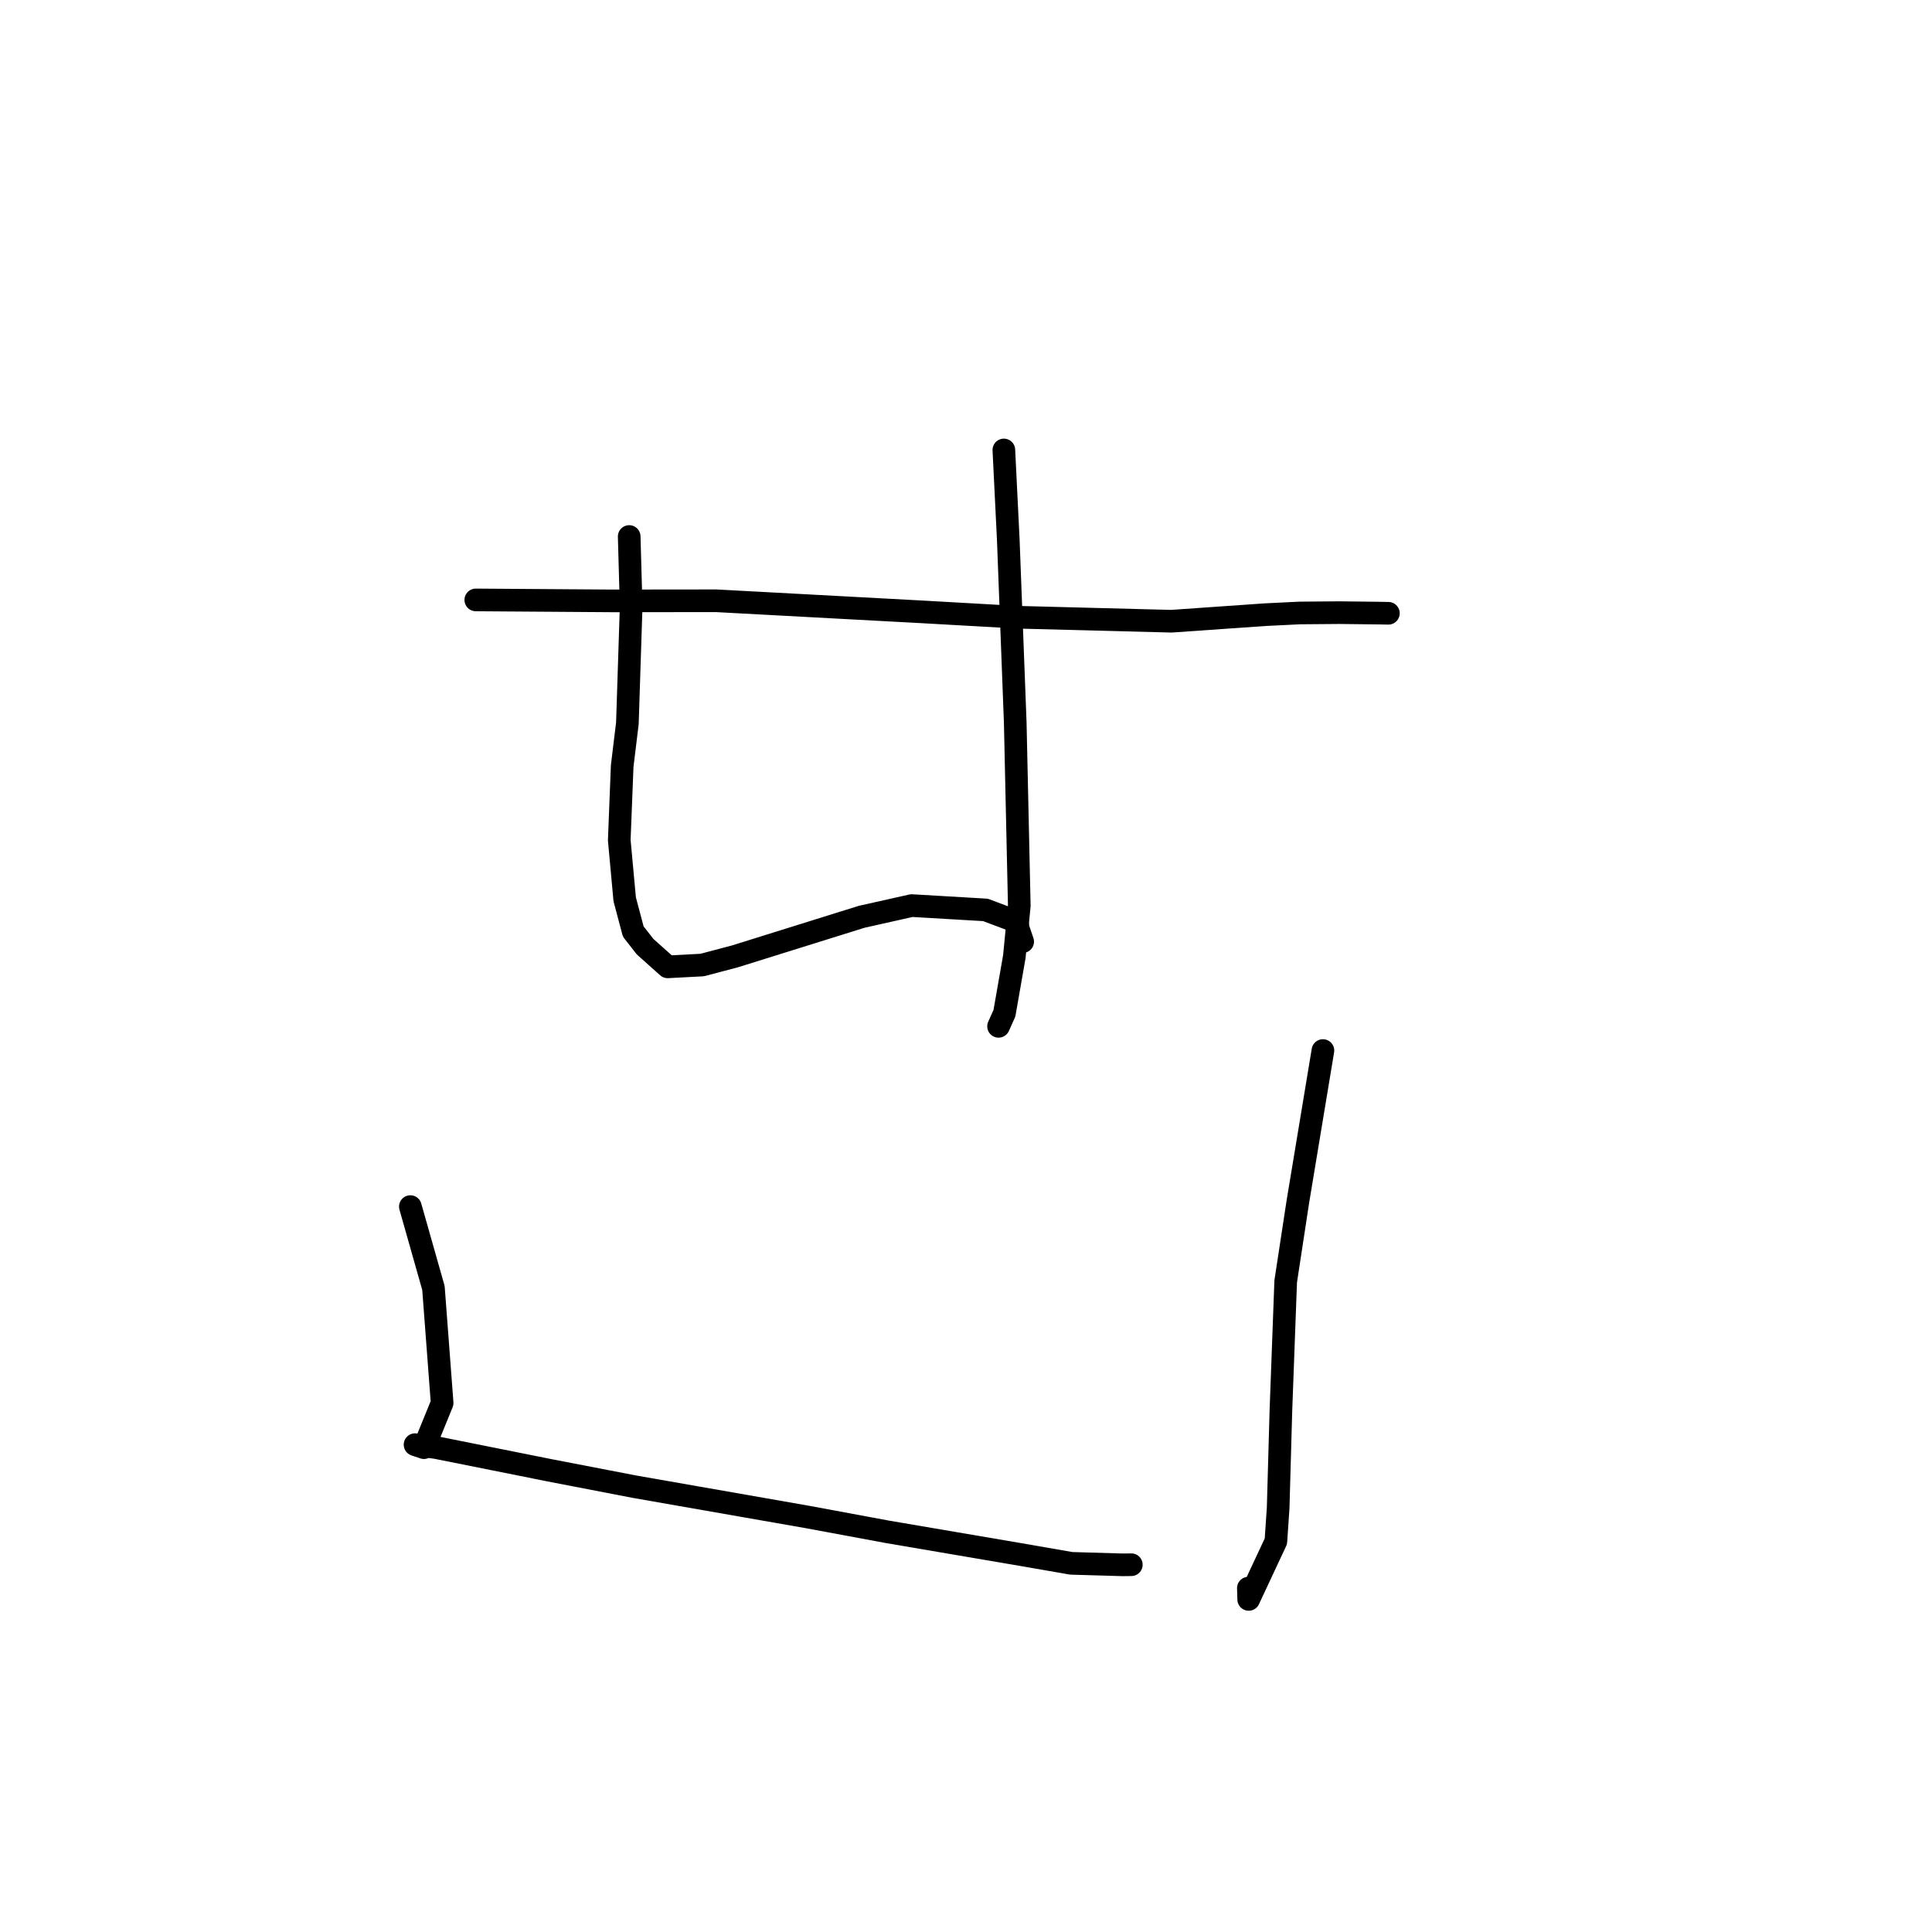 <?xml version="1.0" standalone="no"?>
    <svg width="256" height="256" xmlns="http://www.w3.org/2000/svg" version="1.1">
    <polyline stroke="black" stroke-width="3" stroke-linecap="round" fill="transparent" stroke-linejoin="round" points="63.045 79.493 81.12 79.62 94.889 79.605 122.182 81.075 134.741 81.785 155.207 82.316 167.635 81.447 172.234 81.222 177.48 81.179 182.698 81.239 183.794 81.26 183.948 81.263 183.962 81.263 183.969 81.263 " />
        <polyline stroke="black" stroke-width="3" stroke-linecap="round" fill="transparent" stroke-linejoin="round" points="83.372 71.09 83.631 80.369 83.132 95.831 82.443 101.504 82.055 111.33 82.775 119.158 83.909 123.431 85.485 125.446 88.471 128.113 93.043 127.871 97.397 126.721 114.163 121.484 120.804 119.994 130.582 120.568 134.775 122.147 134.911 123.012 135.357 124.319 135.51 124.769 " />
        <polyline stroke="black" stroke-width="3" stroke-linecap="round" fill="transparent" stroke-linejoin="round" points="133.016 59.622 133.603 71.545 134.523 95.71 135.061 120.016 134.404 126.763 133.092 134.26 132.367 135.876 132.314 135.995 " />
        <polyline stroke="black" stroke-width="3" stroke-linecap="round" fill="transparent" stroke-linejoin="round" points="54.375 159.88 57.434 170.665 58.585 185.904 56.171 191.824 55.334 191.54 55.057 191.446 55.023 191.435 55.005 191.428 54.995 191.425 57.782 191.812 72.834 194.825 84.069 196.994 106.985 201.007 117.653 202.987 134.652 205.883 141.954 207.15 148.737 207.348 149.793 207.335 149.898 207.333 149.904 207.333 149.906 207.333 " />
        <polyline stroke="black" stroke-width="3" stroke-linecap="round" fill="transparent" stroke-linejoin="round" points="175.294 139.202 171.974 159.226 170.361 169.797 169.728 186.87 169.362 199.805 169.062 204.23 165.459 211.931 165.414 210.436 " />
        </svg>
